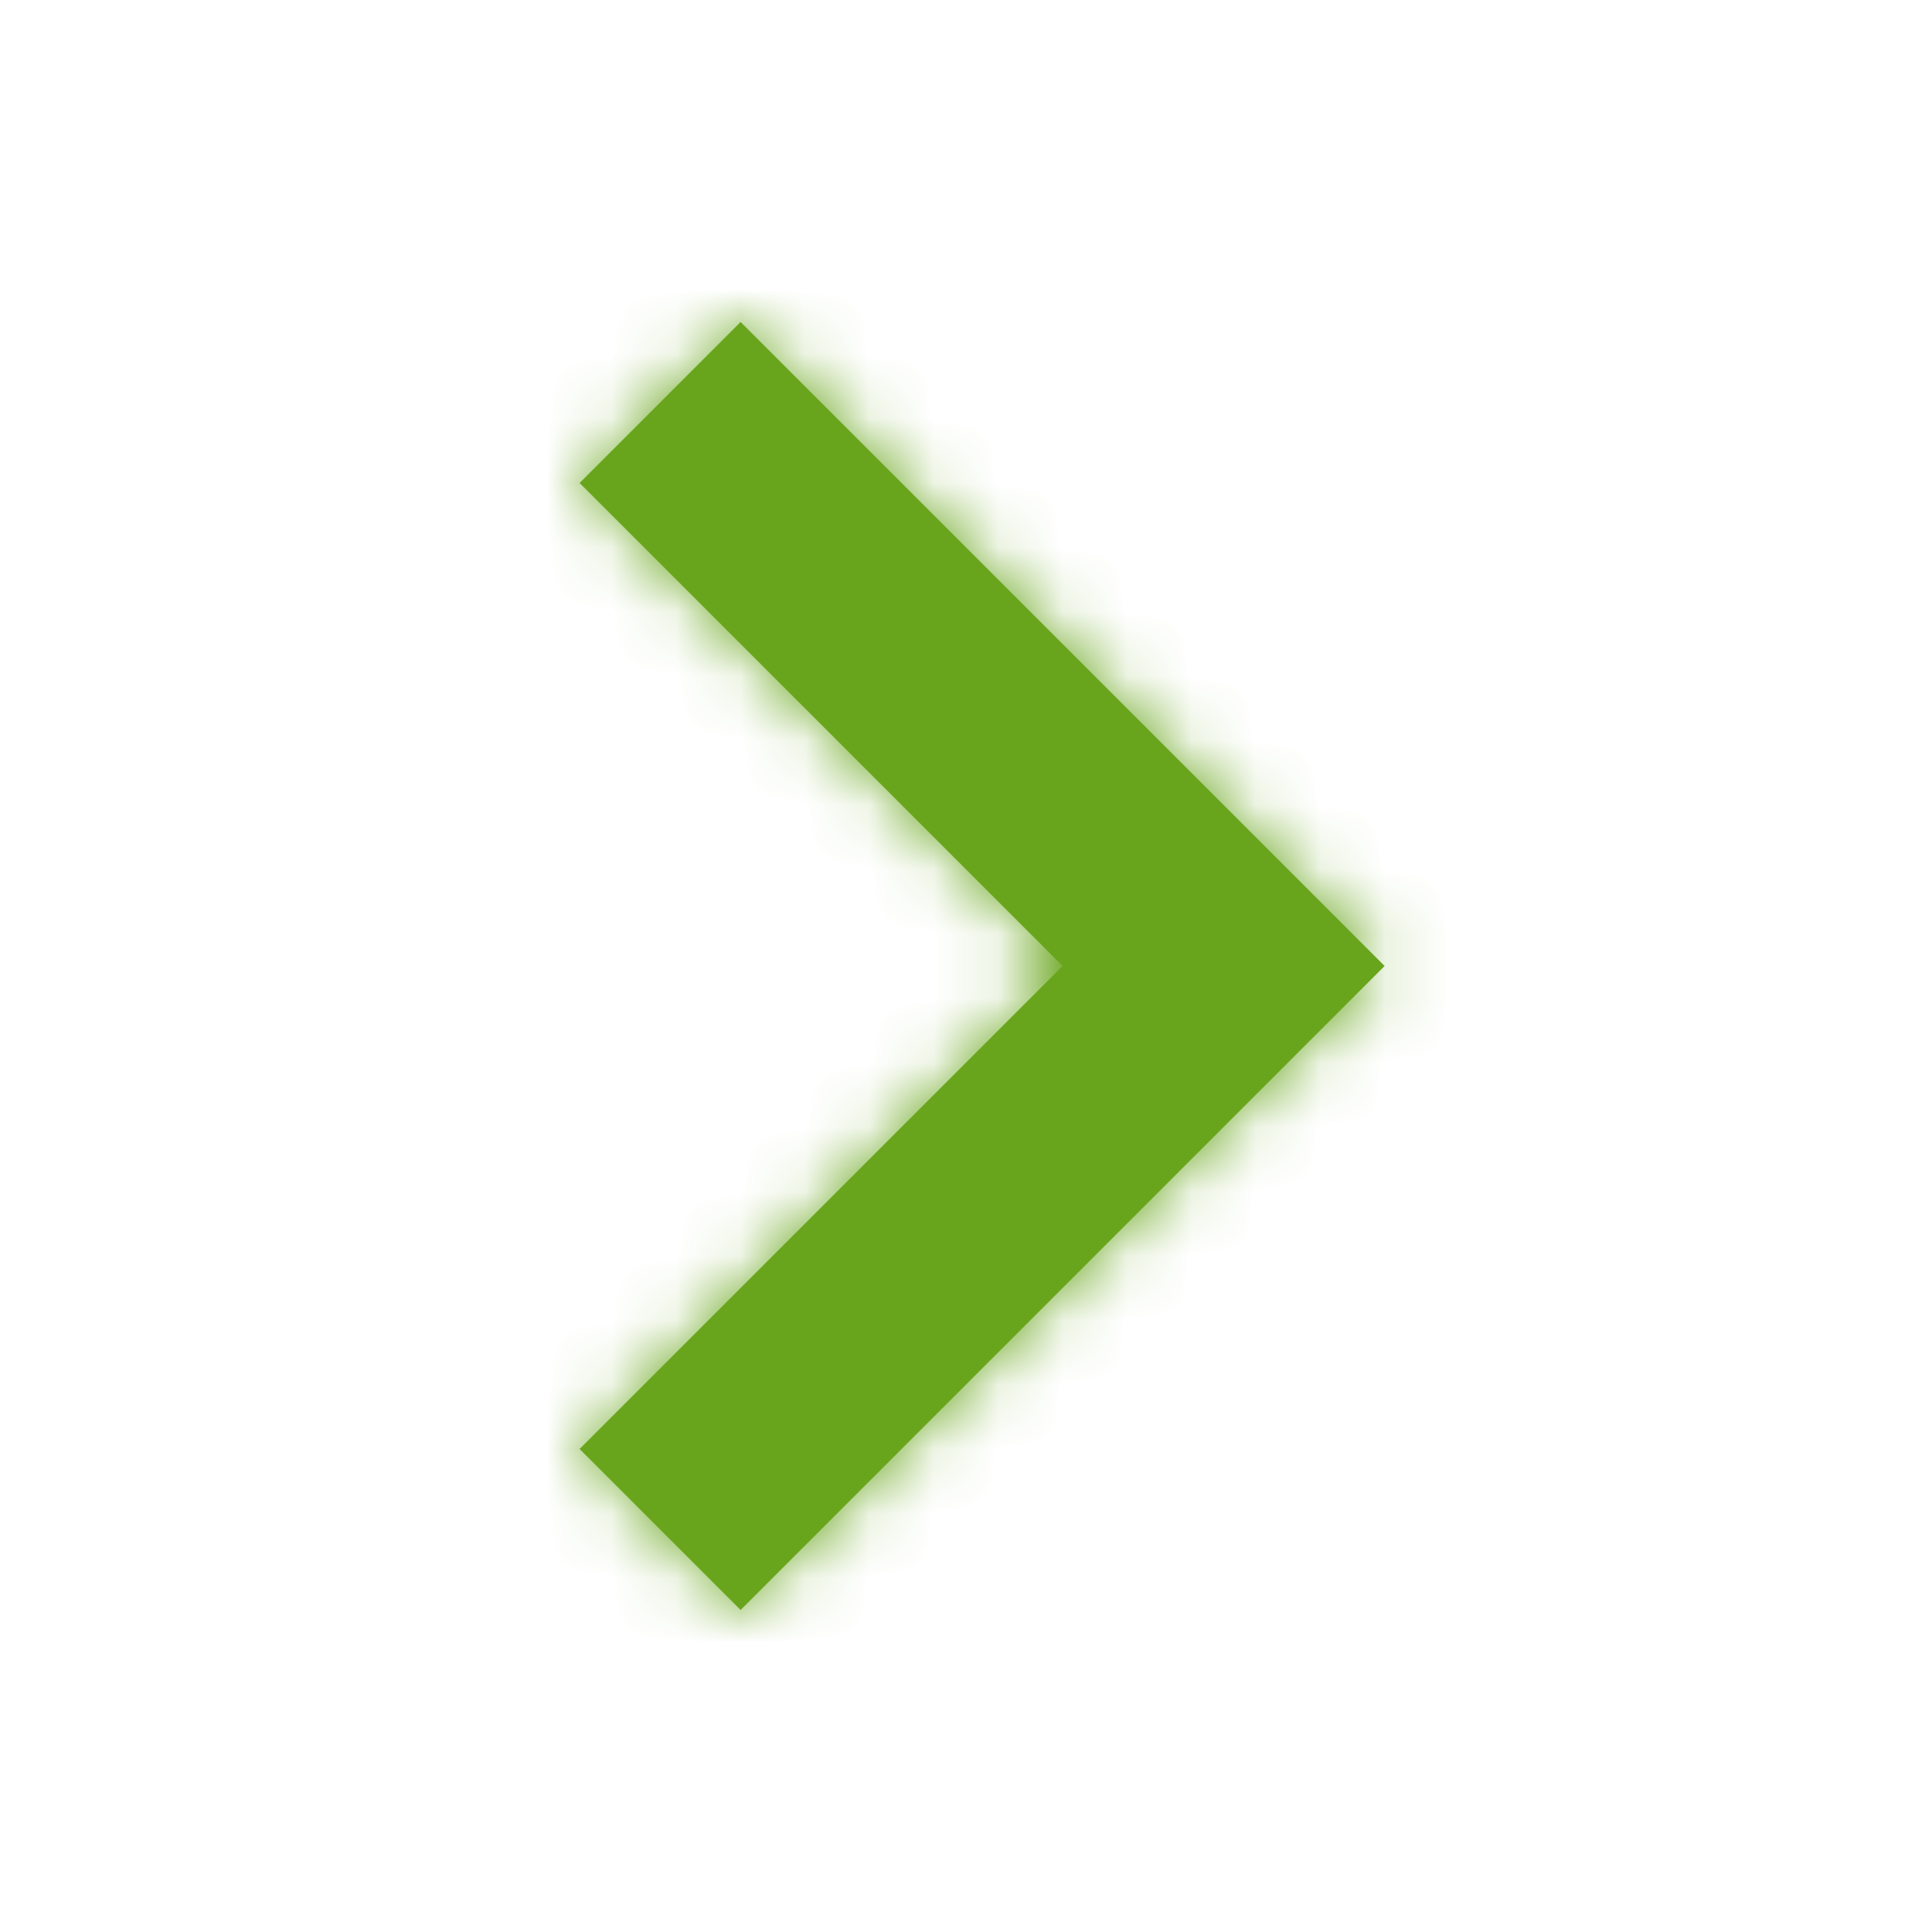 <?xml version="1.0" encoding="UTF-8"?>
<svg width="30px" height="30px" viewBox="0 0 30 30" version="1.1" xmlns="http://www.w3.org/2000/svg" xmlns:xlink="http://www.w3.org/1999/xlink">
    <!-- Generator: Sketch 48.2 (47327) - http://www.bohemiancoding.com/sketch -->
    <title>Icons / Chevron Right</title>
    <desc>Created with Sketch.</desc>
    <defs>
        <path d="M10,12.5 L2.5,20 L-2.27373675e-13,17.5 L7.5,10 L-7.46069873e-14,2.5 L2.5,1.77635684e-15 L12.5,10 L10,12.5 Z" id="chevron_right"></path>
    </defs>
    <g id="chevron_right_symbols" stroke="none" stroke-width="1" fill="none" fill-rule="evenodd">
        <g id="Icons-/-Chevron-Right">
            <g id="chevron_right_group" transform="translate(9, 5)">
                <mask id="chevron_right_mask" fill="white">
                    <use xlink:href="#chevron_right"></use>
                </mask>
                <use id="Mask" fill="#68A51C" xlink:href="#chevron_right"></use>
                <g id="UI/Color/Flat/ASDA-Green-New/chevron_right" mask="url(#chevron_right_mask)" fill="#68A51C">
                    <g transform="translate(-9, -6)" id="chevron_right_base">
                        <rect x="0" y="0" width="30" height="30"></rect>
                    </g>
                </g>
            </g>
        </g>
    </g>
</svg>
